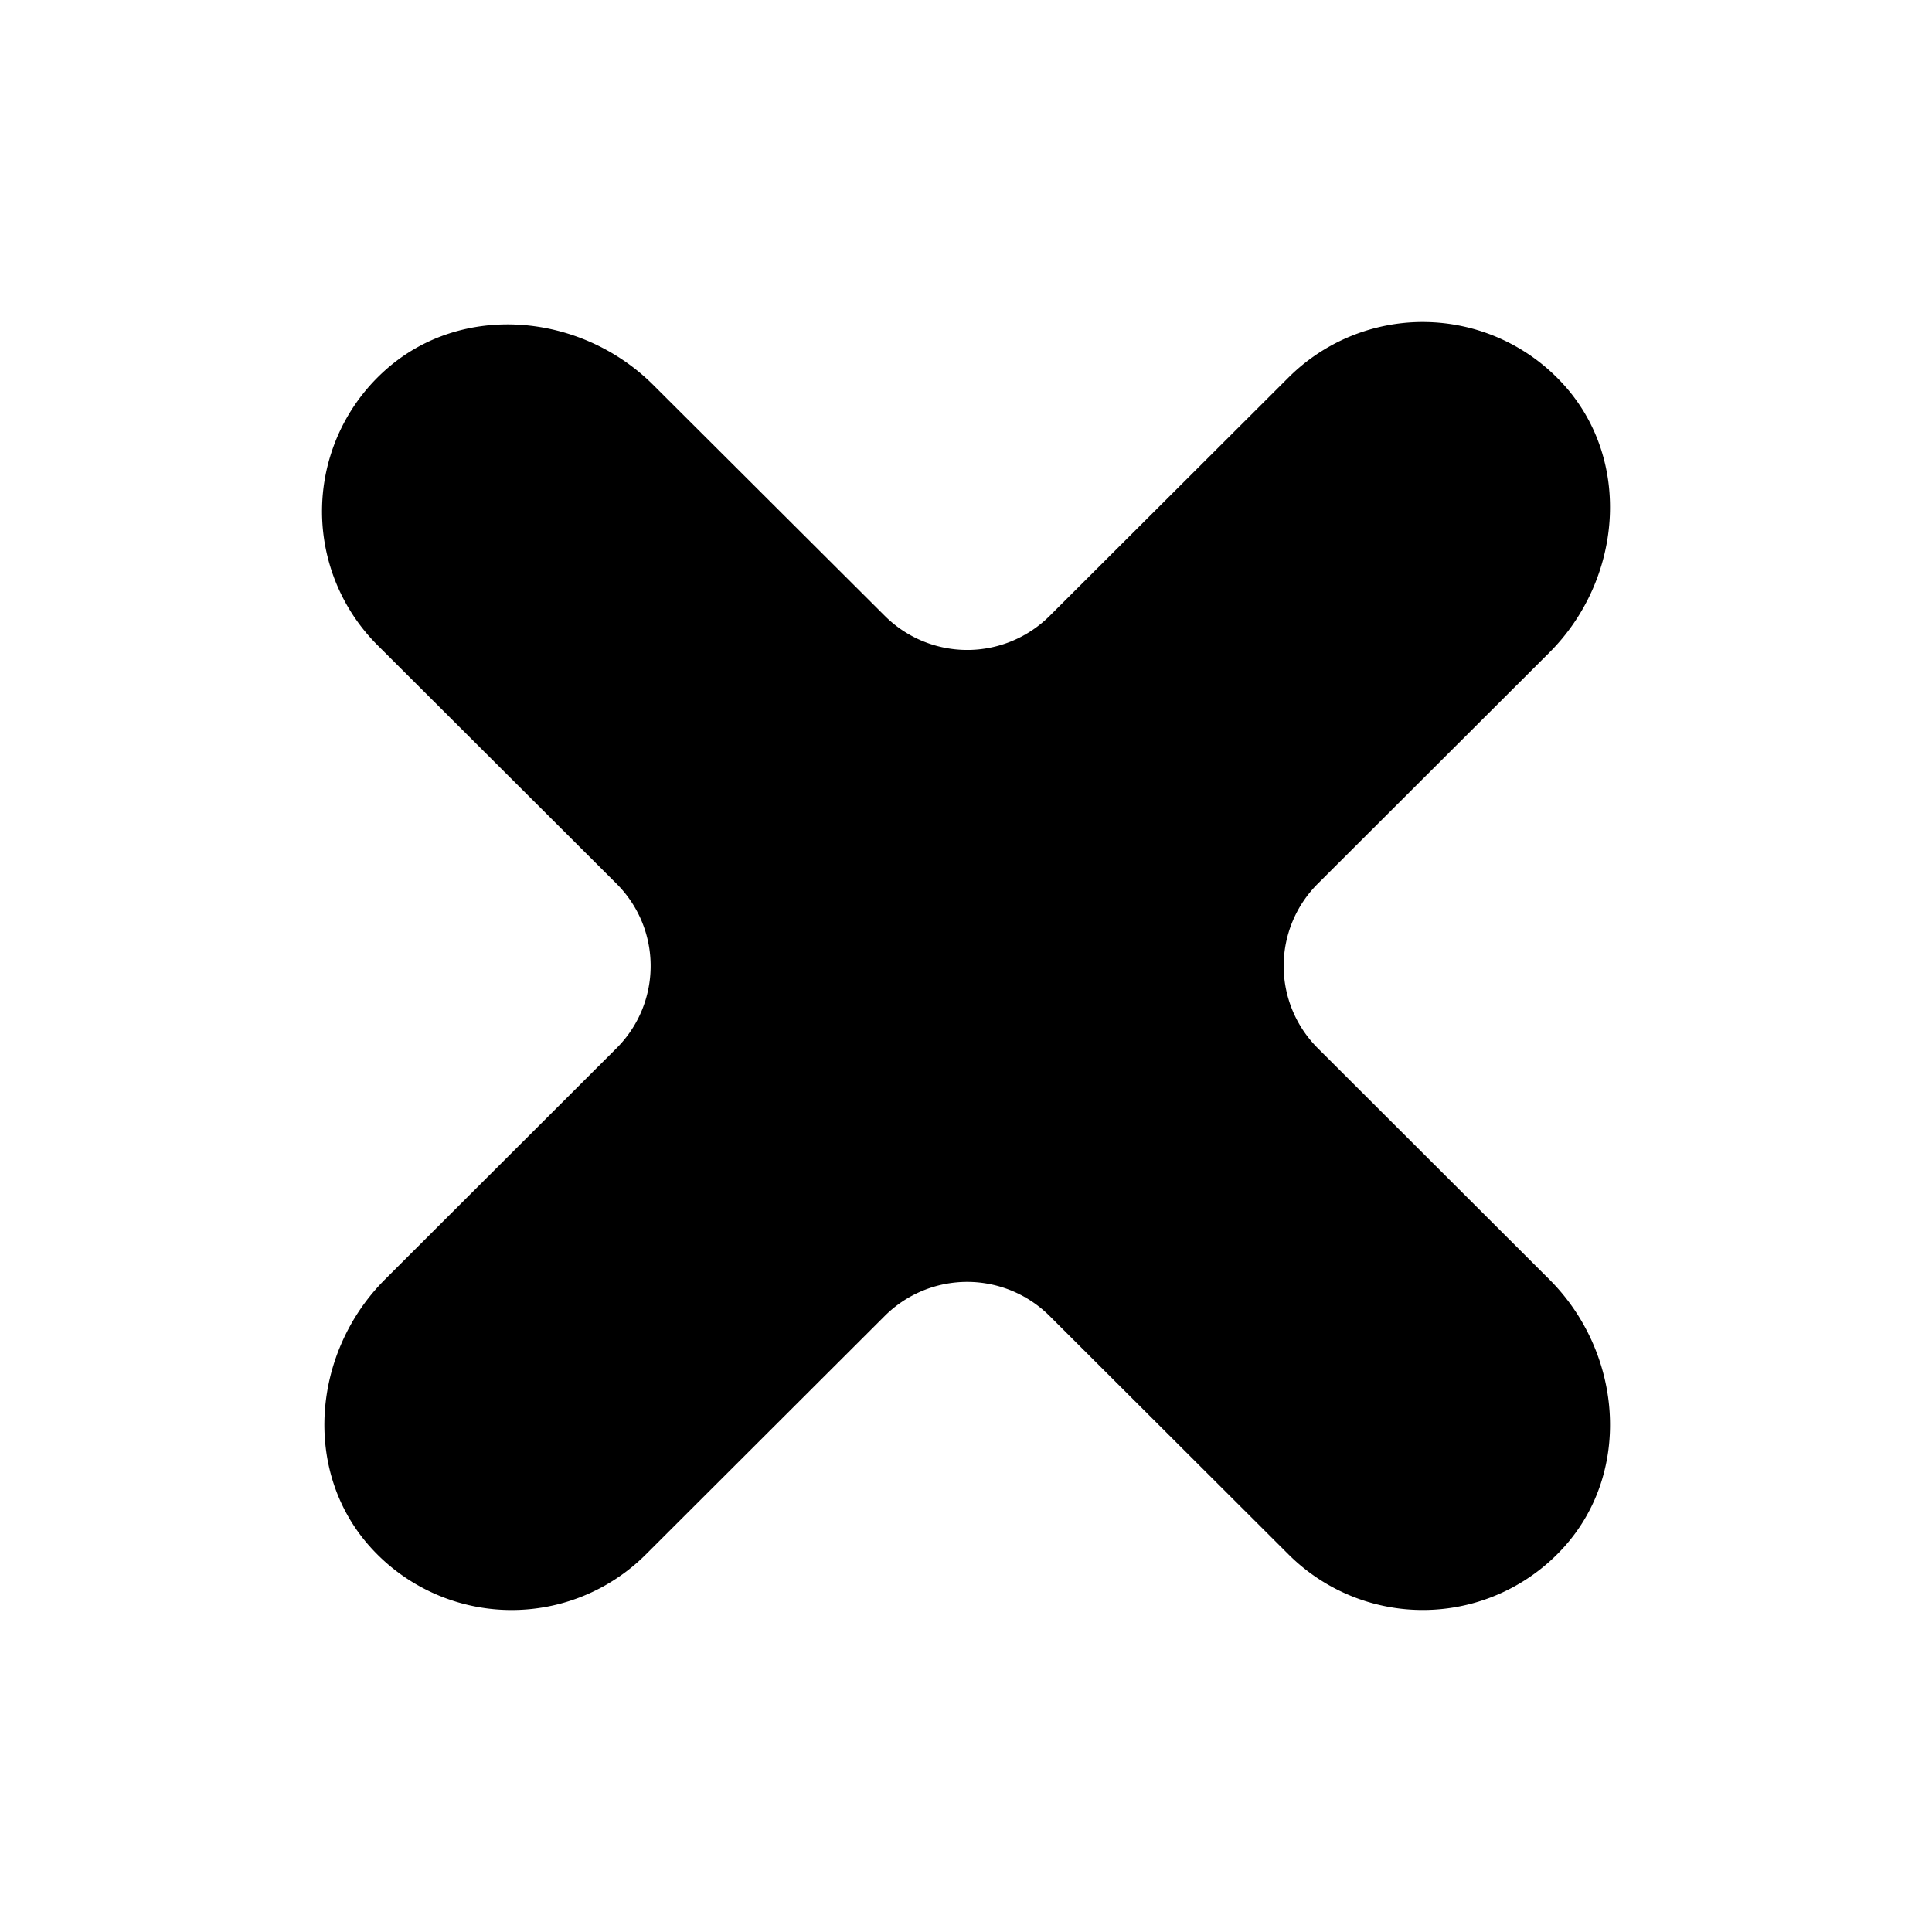 <svg
  t="1743286651903"
  class="icon"
  viewBox="0 0 1024 1024"
  version="1.1"
  xmlns="http://www.w3.org/2000/svg"
  p-id="19462"
  width="256"
  height="256"
>
  <path
    d="M821.12 678.059l-122.624-122.453a61.568 61.568 0 0 1 0-87.253l122.624-122.411c38.528-38.4 44.203-101.589 7.765-141.952a100.693 100.693 0 0 0-145.92-3.925L556.373 326.4a61.867 61.867 0 0 1-87.424 0L346.283 204.075c-38.485-38.4-101.803-44.117-142.251-7.723a100.267 100.267 0 0 0-3.925 145.621l126.635 126.379c24.149 24.107 24.149 63.147 0 87.253l-122.624 122.453c-38.485 38.4-44.16 101.632-7.765 141.995a100.693 100.693 0 0 0 145.92 3.883l126.635-126.421a61.867 61.867 0 0 1 87.424 0l126.677 126.421a100.693 100.693 0 0 0 145.92-3.925c36.395-40.363 30.72-103.552-7.808-141.952"
    p-id="19463"
  ></path>
</svg>
